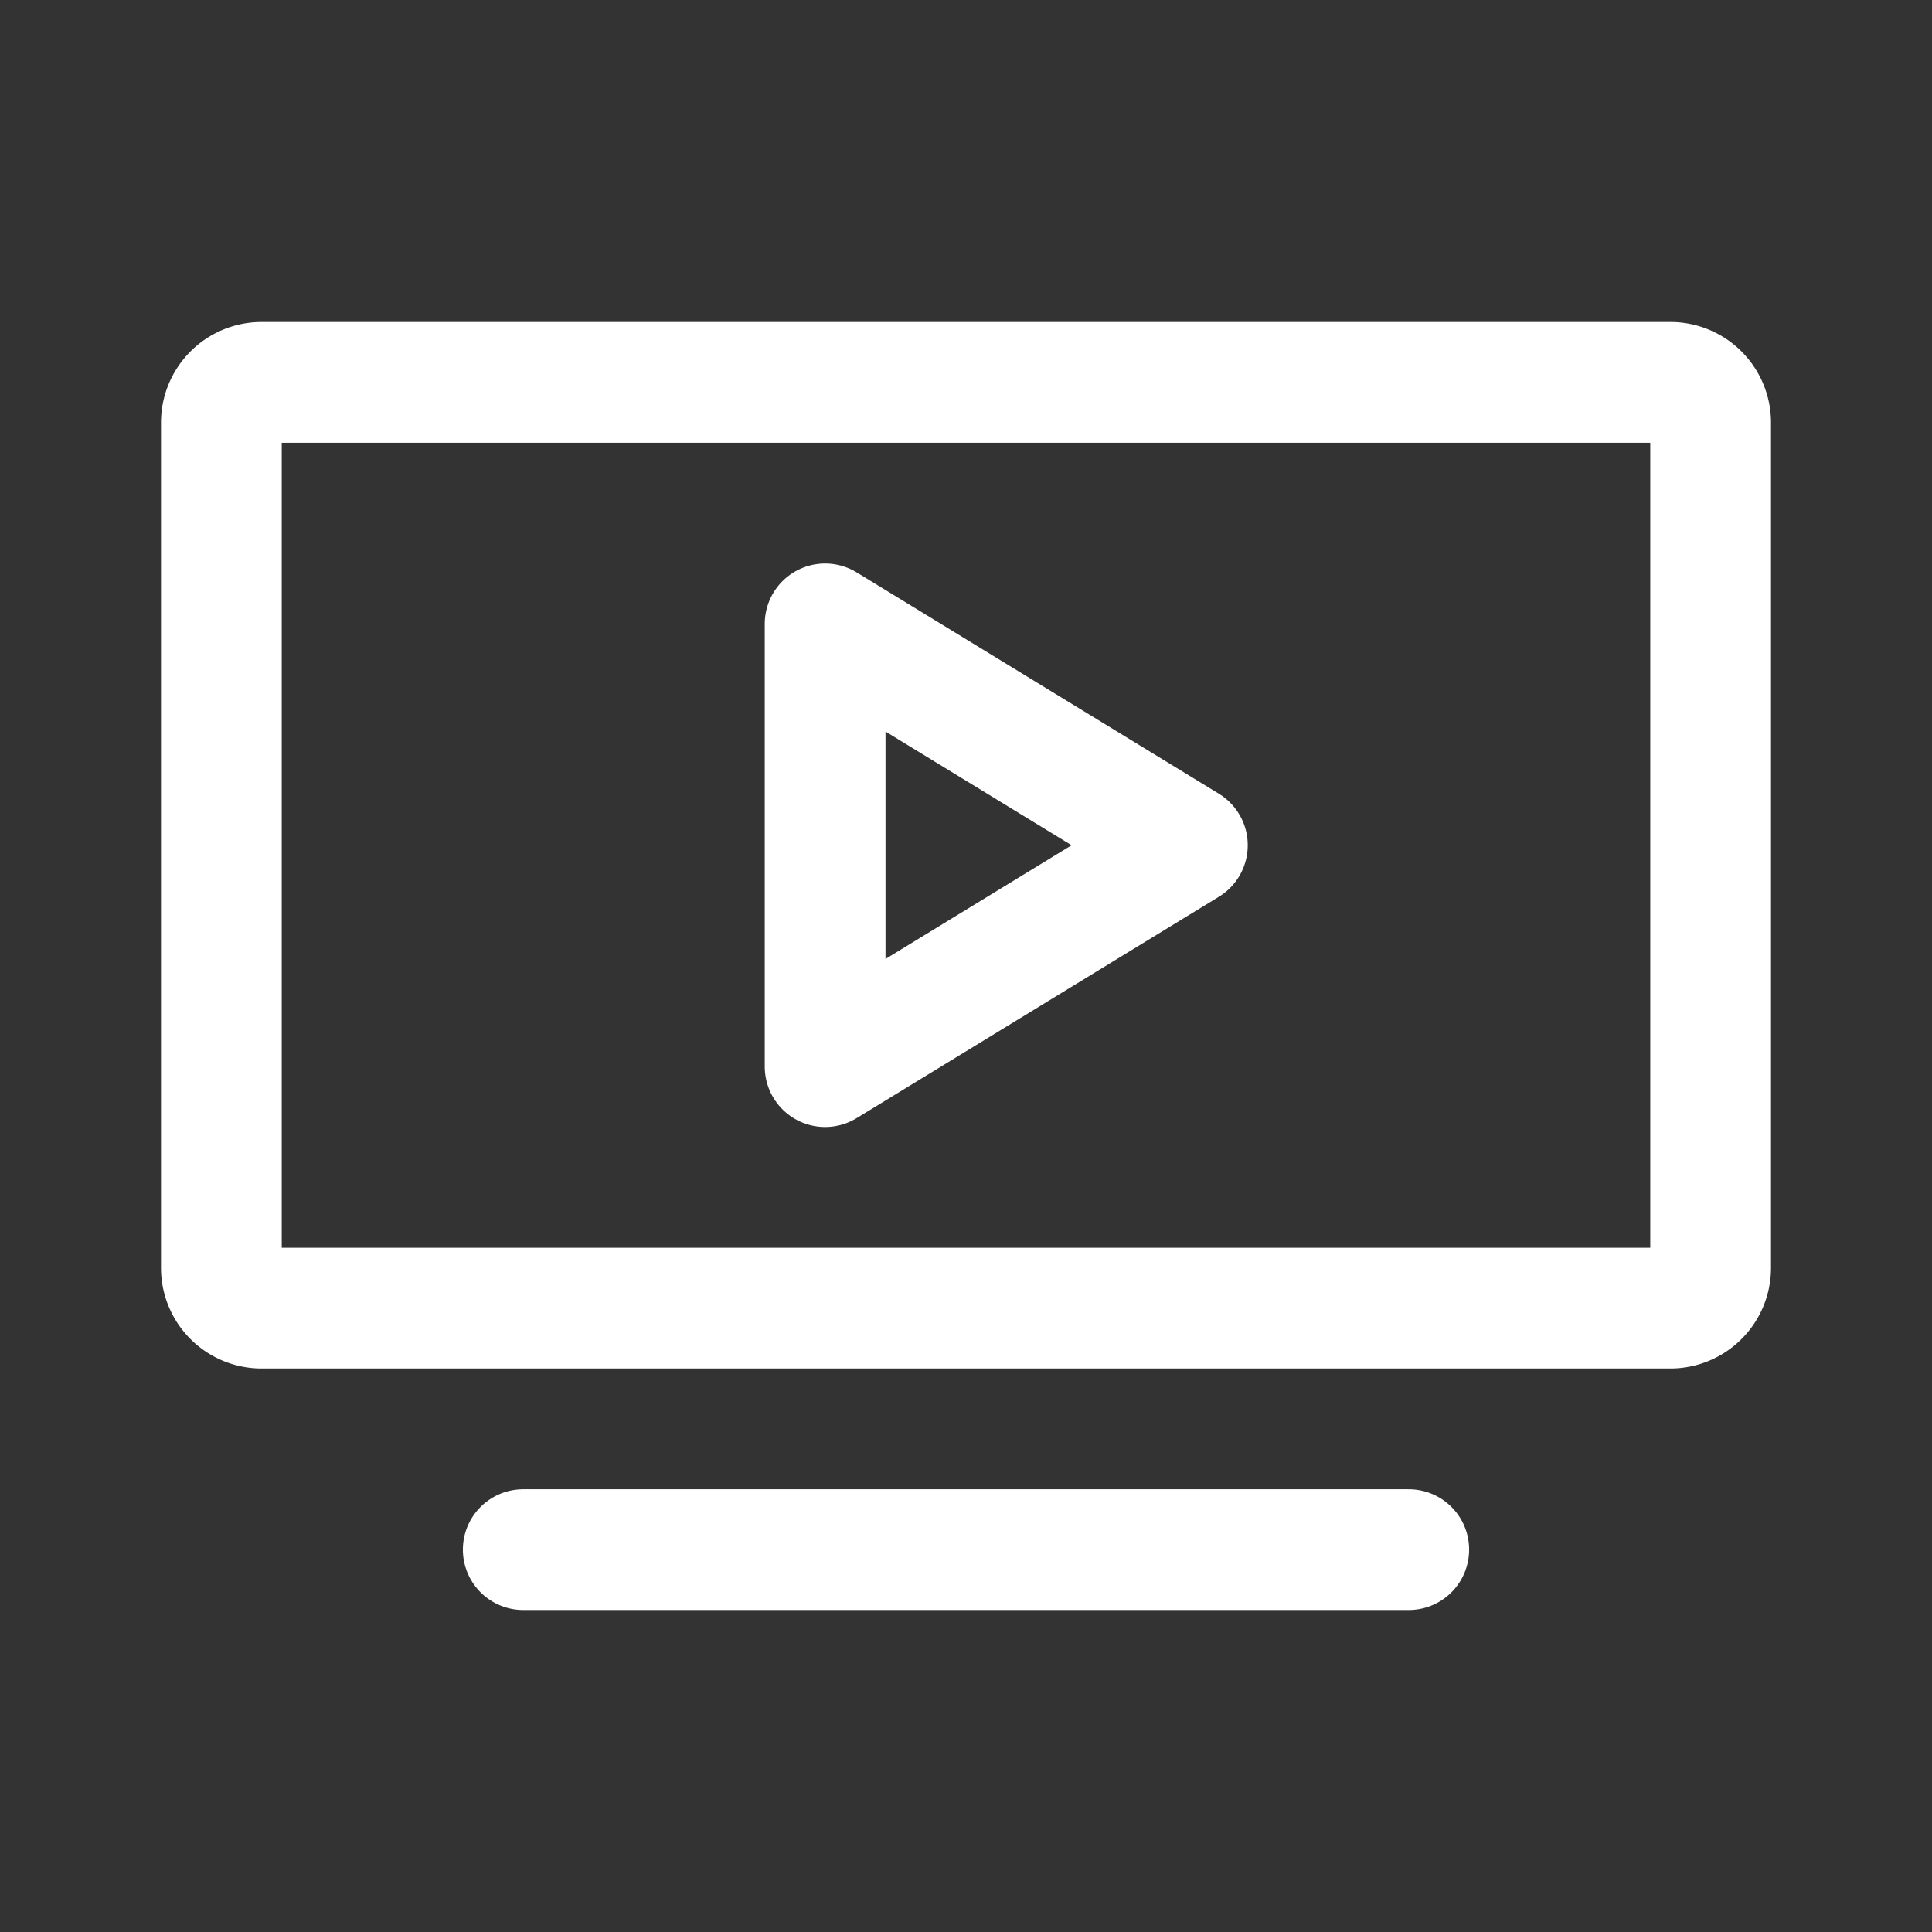 <svg viewBox="0 0 192 192" xmlns="http://www.w3.org/2000/svg" fill="none" stroke="#fff"><rect x="0" y="0" width="192" height="192" fill="#333333" stroke="none"/><g id="SVGRepo_bgCarrier" stroke-width="0"></g><g id="SVGRepo_tracerCarrier" stroke-linecap="round" stroke-linejoin="round"></g><g id="SVGRepo_iconCarrier"><path stroke="#fff" stroke-linejoin="round" stroke-width="12" d="M22 126V42a4 4 0 0 1 4-4h140a4 4 0 0 1 4 4v84a4 4 0 0 1-4 4H26a4 4 0 0 1-4-4Z"></path><path stroke="#fff" stroke-linecap="round" stroke-linejoin="round" stroke-width="12" d="M52 154h88"></path><path stroke="#fff" stroke-linejoin="round" stroke-width="12" d="M118 84 82 62v44l36-22Z"></path></g></svg>